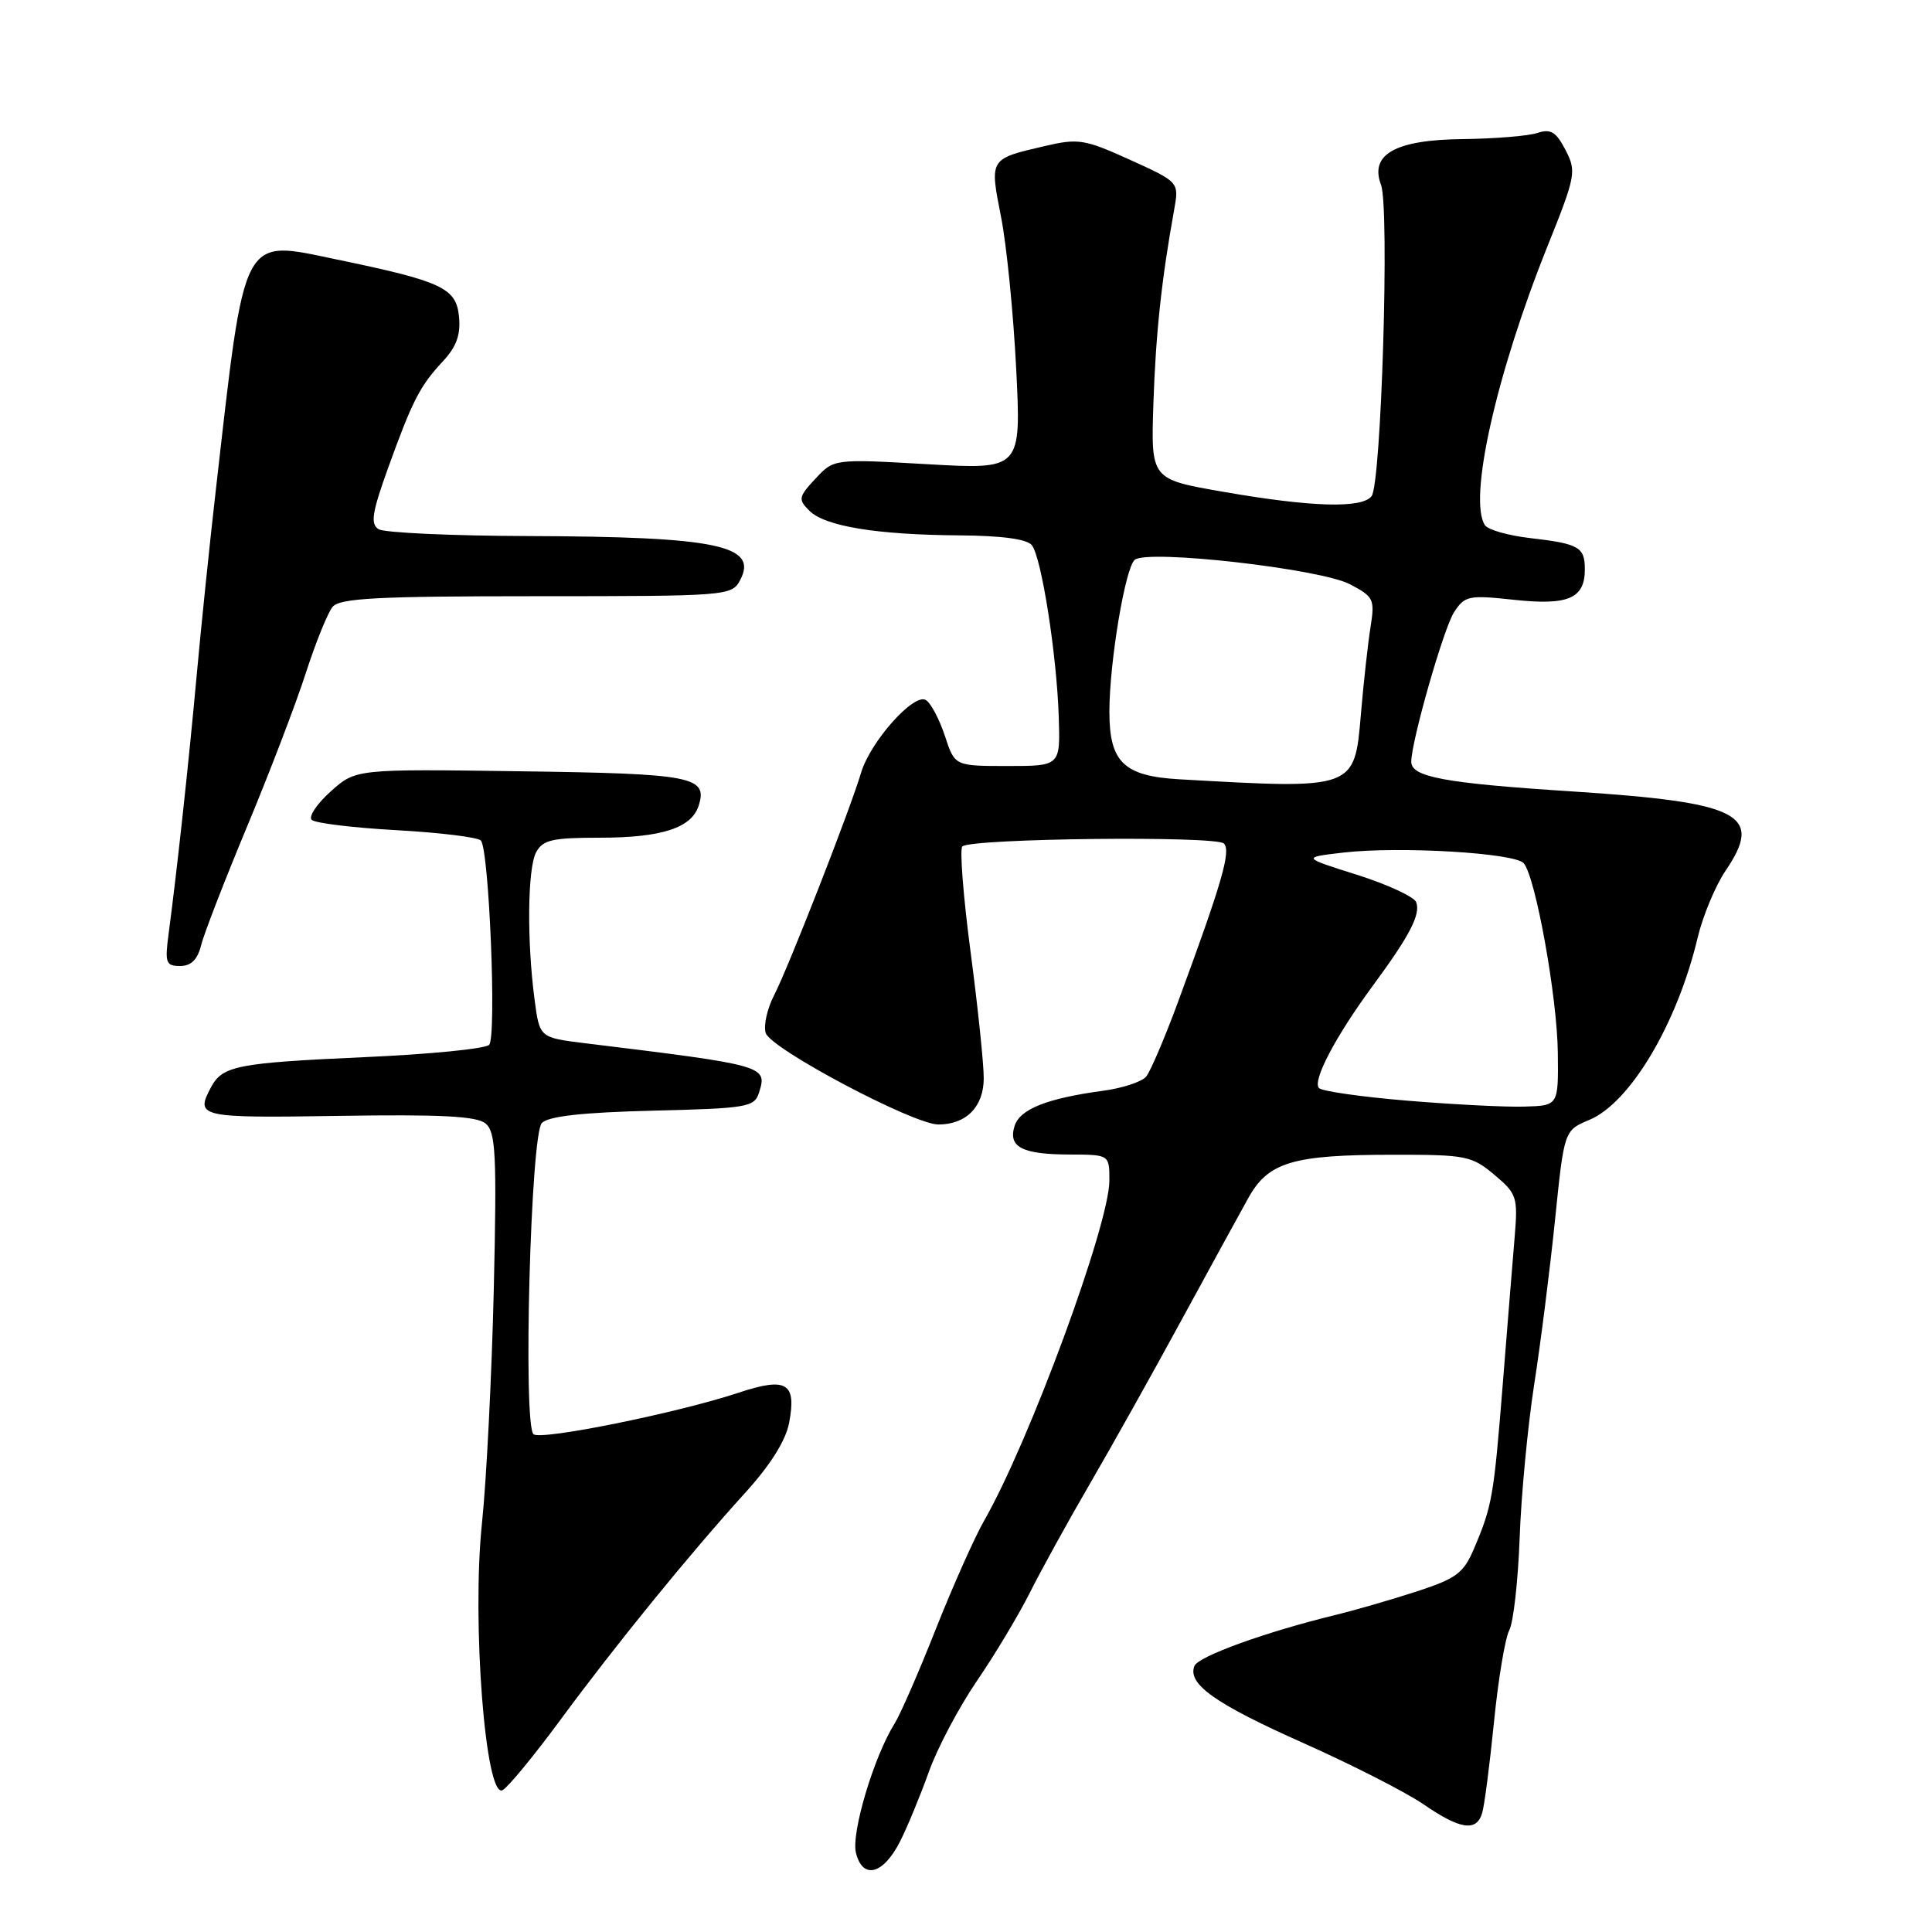 <?xml version="1.0" encoding="UTF-8" standalone="no"?>
<!DOCTYPE svg PUBLIC "-//W3C//DTD SVG 1.1//EN" "http://www.w3.org/Graphics/SVG/1.1/DTD/svg11.dtd" >
<svg xmlns="http://www.w3.org/2000/svg" xmlns:xlink="http://www.w3.org/1999/xlink" version="1.1" viewBox="0 0 256 256">
 <g >
 <path fill="currentColor"
d=" M 119.27 243.99 C 120.24 242.07 121.95 237.92 123.08 234.77 C 124.20 231.63 127.06 226.23 129.42 222.77 C 131.78 219.32 134.96 214.03 136.48 211.00 C 138.00 207.97 141.60 201.45 144.48 196.50 C 147.36 191.55 152.77 181.88 156.51 175.00 C 160.25 168.12 164.26 160.81 165.41 158.74 C 168.06 153.97 171.29 153.01 184.67 153.01 C 194.23 153.00 195.04 153.16 198.00 155.66 C 201.00 158.17 201.14 158.61 200.70 163.91 C 200.44 166.98 199.73 175.78 199.12 183.46 C 197.92 198.40 197.73 199.51 195.31 205.21 C 193.92 208.47 192.98 209.17 187.61 210.91 C 184.25 212.00 179.47 213.38 177.00 213.98 C 167.75 216.23 158.75 219.48 158.26 220.76 C 157.34 223.16 161.02 225.76 172.76 230.99 C 179.15 233.84 186.29 237.48 188.62 239.08 C 193.48 242.42 195.64 242.75 196.39 240.25 C 196.69 239.29 197.39 233.86 197.96 228.19 C 198.52 222.53 199.44 217.05 199.98 216.03 C 200.53 215.01 201.15 209.52 201.36 203.83 C 201.56 198.15 202.43 189.00 203.28 183.50 C 204.14 178.00 205.38 168.16 206.05 161.64 C 207.26 149.79 207.26 149.79 210.58 148.40 C 216.00 146.14 222.23 135.67 224.95 124.24 C 225.64 121.34 227.31 117.35 228.65 115.37 C 233.72 107.90 230.67 106.32 208.35 104.87 C 191.41 103.78 187.00 102.96 187.00 100.94 C 187.00 98.25 191.28 83.28 192.66 81.14 C 194.09 78.93 194.59 78.83 200.64 79.48 C 207.81 80.25 210.00 79.30 210.00 75.44 C 210.00 72.49 209.22 72.05 202.77 71.30 C 199.87 70.97 197.17 70.20 196.77 69.60 C 194.52 66.24 198.24 49.61 205.03 32.68 C 208.80 23.28 208.91 22.72 207.44 19.88 C 206.19 17.46 205.48 17.03 203.70 17.62 C 202.49 18.02 198.06 18.38 193.85 18.43 C 184.90 18.52 181.46 20.44 182.99 24.49 C 184.14 27.49 183.03 64.13 181.74 65.75 C 180.44 67.40 173.73 67.20 162.00 65.15 C 152.50 63.50 152.50 63.50 152.83 53.50 C 153.14 44.24 153.91 37.02 155.58 27.81 C 156.24 24.13 156.24 24.13 149.74 21.18 C 143.70 18.44 142.89 18.31 138.37 19.37 C 131.08 21.06 131.12 21.01 132.64 28.72 C 133.38 32.45 134.28 41.51 134.65 48.86 C 135.32 62.22 135.32 62.22 122.91 61.51 C 110.50 60.80 110.50 60.80 108.06 63.42 C 105.80 65.84 105.74 66.17 107.24 67.67 C 109.31 69.74 116.16 70.86 127.13 70.94 C 132.78 70.98 136.09 71.43 136.73 72.25 C 138.01 73.89 140.03 86.80 140.29 95.00 C 140.50 101.50 140.50 101.50 133.50 101.50 C 126.51 101.50 126.51 101.50 125.21 97.53 C 124.49 95.35 123.37 93.20 122.70 92.77 C 121.14 91.74 115.32 98.26 114.09 102.41 C 112.64 107.30 104.47 128.19 102.60 131.82 C 101.66 133.62 101.15 135.90 101.46 136.88 C 102.13 138.98 121.04 149.00 124.34 149.00 C 128.03 149.00 130.34 146.65 130.35 142.89 C 130.36 141.03 129.58 133.50 128.61 126.16 C 127.64 118.82 127.15 112.52 127.51 112.16 C 128.58 111.09 161.12 110.72 162.17 111.77 C 163.15 112.75 161.93 116.95 156.02 132.96 C 154.30 137.61 152.43 141.98 151.87 142.66 C 151.30 143.34 148.74 144.19 146.17 144.53 C 138.73 145.54 135.15 146.96 134.44 149.19 C 133.55 151.99 135.42 152.97 141.75 152.98 C 147.00 153.00 147.00 153.00 147.00 156.42 C 147.00 162.24 136.39 191.05 130.40 201.50 C 129.14 203.70 126.26 210.16 124.00 215.86 C 121.75 221.56 119.29 227.19 118.55 228.36 C 115.80 232.73 112.76 242.90 113.42 245.52 C 114.31 249.10 117.04 248.39 119.27 243.99 Z  M 74.23 227.93 C 81.54 218.00 91.34 205.96 98.69 197.86 C 102.10 194.11 104.12 190.89 104.57 188.50 C 105.56 183.22 104.22 182.43 97.84 184.55 C 89.77 187.23 71.61 190.90 70.69 190.04 C 69.28 188.72 70.31 150.28 71.80 148.80 C 72.69 147.90 77.22 147.40 86.50 147.17 C 98.94 146.87 99.96 146.70 100.56 144.82 C 101.70 141.21 101.58 141.18 77.50 138.23 C 71.50 137.49 71.50 137.49 70.84 132.50 C 69.80 124.68 69.90 115.06 71.04 112.93 C 71.92 111.29 73.18 111.00 79.49 111.00 C 87.67 111.00 91.64 109.71 92.58 106.75 C 93.80 102.90 91.77 102.51 69.03 102.20 C 47.15 101.89 47.15 101.89 43.83 104.86 C 42.00 106.50 40.86 108.19 41.30 108.63 C 41.73 109.07 46.77 109.68 52.50 110.00 C 58.23 110.32 63.27 110.93 63.71 111.37 C 64.80 112.45 65.82 137.27 64.82 138.44 C 64.38 138.96 56.93 139.70 48.26 140.08 C 31.43 140.84 29.49 141.22 27.97 144.05 C 25.84 148.04 26.35 148.15 44.89 147.86 C 58.40 147.65 63.17 147.89 64.34 148.87 C 65.69 149.99 65.84 152.94 65.43 170.83 C 65.16 182.20 64.46 196.17 63.86 201.87 C 62.50 214.86 64.33 238.47 66.60 237.20 C 67.35 236.79 70.78 232.61 74.23 227.93 Z  M 26.65 125.25 C 27.02 123.74 29.77 116.65 32.75 109.50 C 35.73 102.35 39.23 93.20 40.53 89.16 C 41.83 85.13 43.43 81.19 44.07 80.41 C 45.03 79.26 50.04 79.00 71.09 79.00 C 96.35 79.00 96.96 78.95 98.06 76.89 C 100.54 72.26 95.01 71.11 70.00 71.03 C 59.83 71.00 50.90 70.59 50.16 70.12 C 49.06 69.43 49.30 67.91 51.41 62.05 C 54.66 53.05 55.63 51.16 58.69 47.87 C 60.48 45.95 61.06 44.35 60.82 41.96 C 60.45 38.15 58.59 37.28 44.61 34.38 C 31.90 31.74 32.52 30.56 28.59 65.00 C 27.80 71.88 26.66 82.90 26.06 89.50 C 24.98 101.34 23.44 115.46 22.34 123.75 C 21.83 127.58 21.98 128.00 23.87 128.00 C 25.32 128.00 26.17 127.16 26.65 125.25 Z  M 186.52 145.85 C 180.48 145.35 175.20 144.60 174.78 144.18 C 173.85 143.25 176.96 137.33 181.93 130.58 C 186.80 123.98 188.27 121.14 187.65 119.54 C 187.38 118.83 183.86 117.20 179.83 115.92 C 172.50 113.61 172.50 113.61 178.00 112.97 C 185.48 112.11 200.77 113.02 201.91 114.39 C 203.49 116.30 206.34 132.14 206.42 139.50 C 206.50 146.50 206.50 146.50 202.00 146.63 C 199.53 146.71 192.56 146.35 186.52 145.85 Z  M 156.27 103.26 C 148.91 102.84 147.00 100.99 147.00 94.32 C 147.00 87.76 149.11 75.15 150.37 74.17 C 152.15 72.77 174.95 75.37 178.86 77.41 C 182.03 79.07 182.19 79.40 181.60 83.10 C 181.26 85.26 180.68 90.43 180.33 94.60 C 179.48 104.63 179.59 104.59 156.27 103.26 Z "/>
</g>
</svg>
